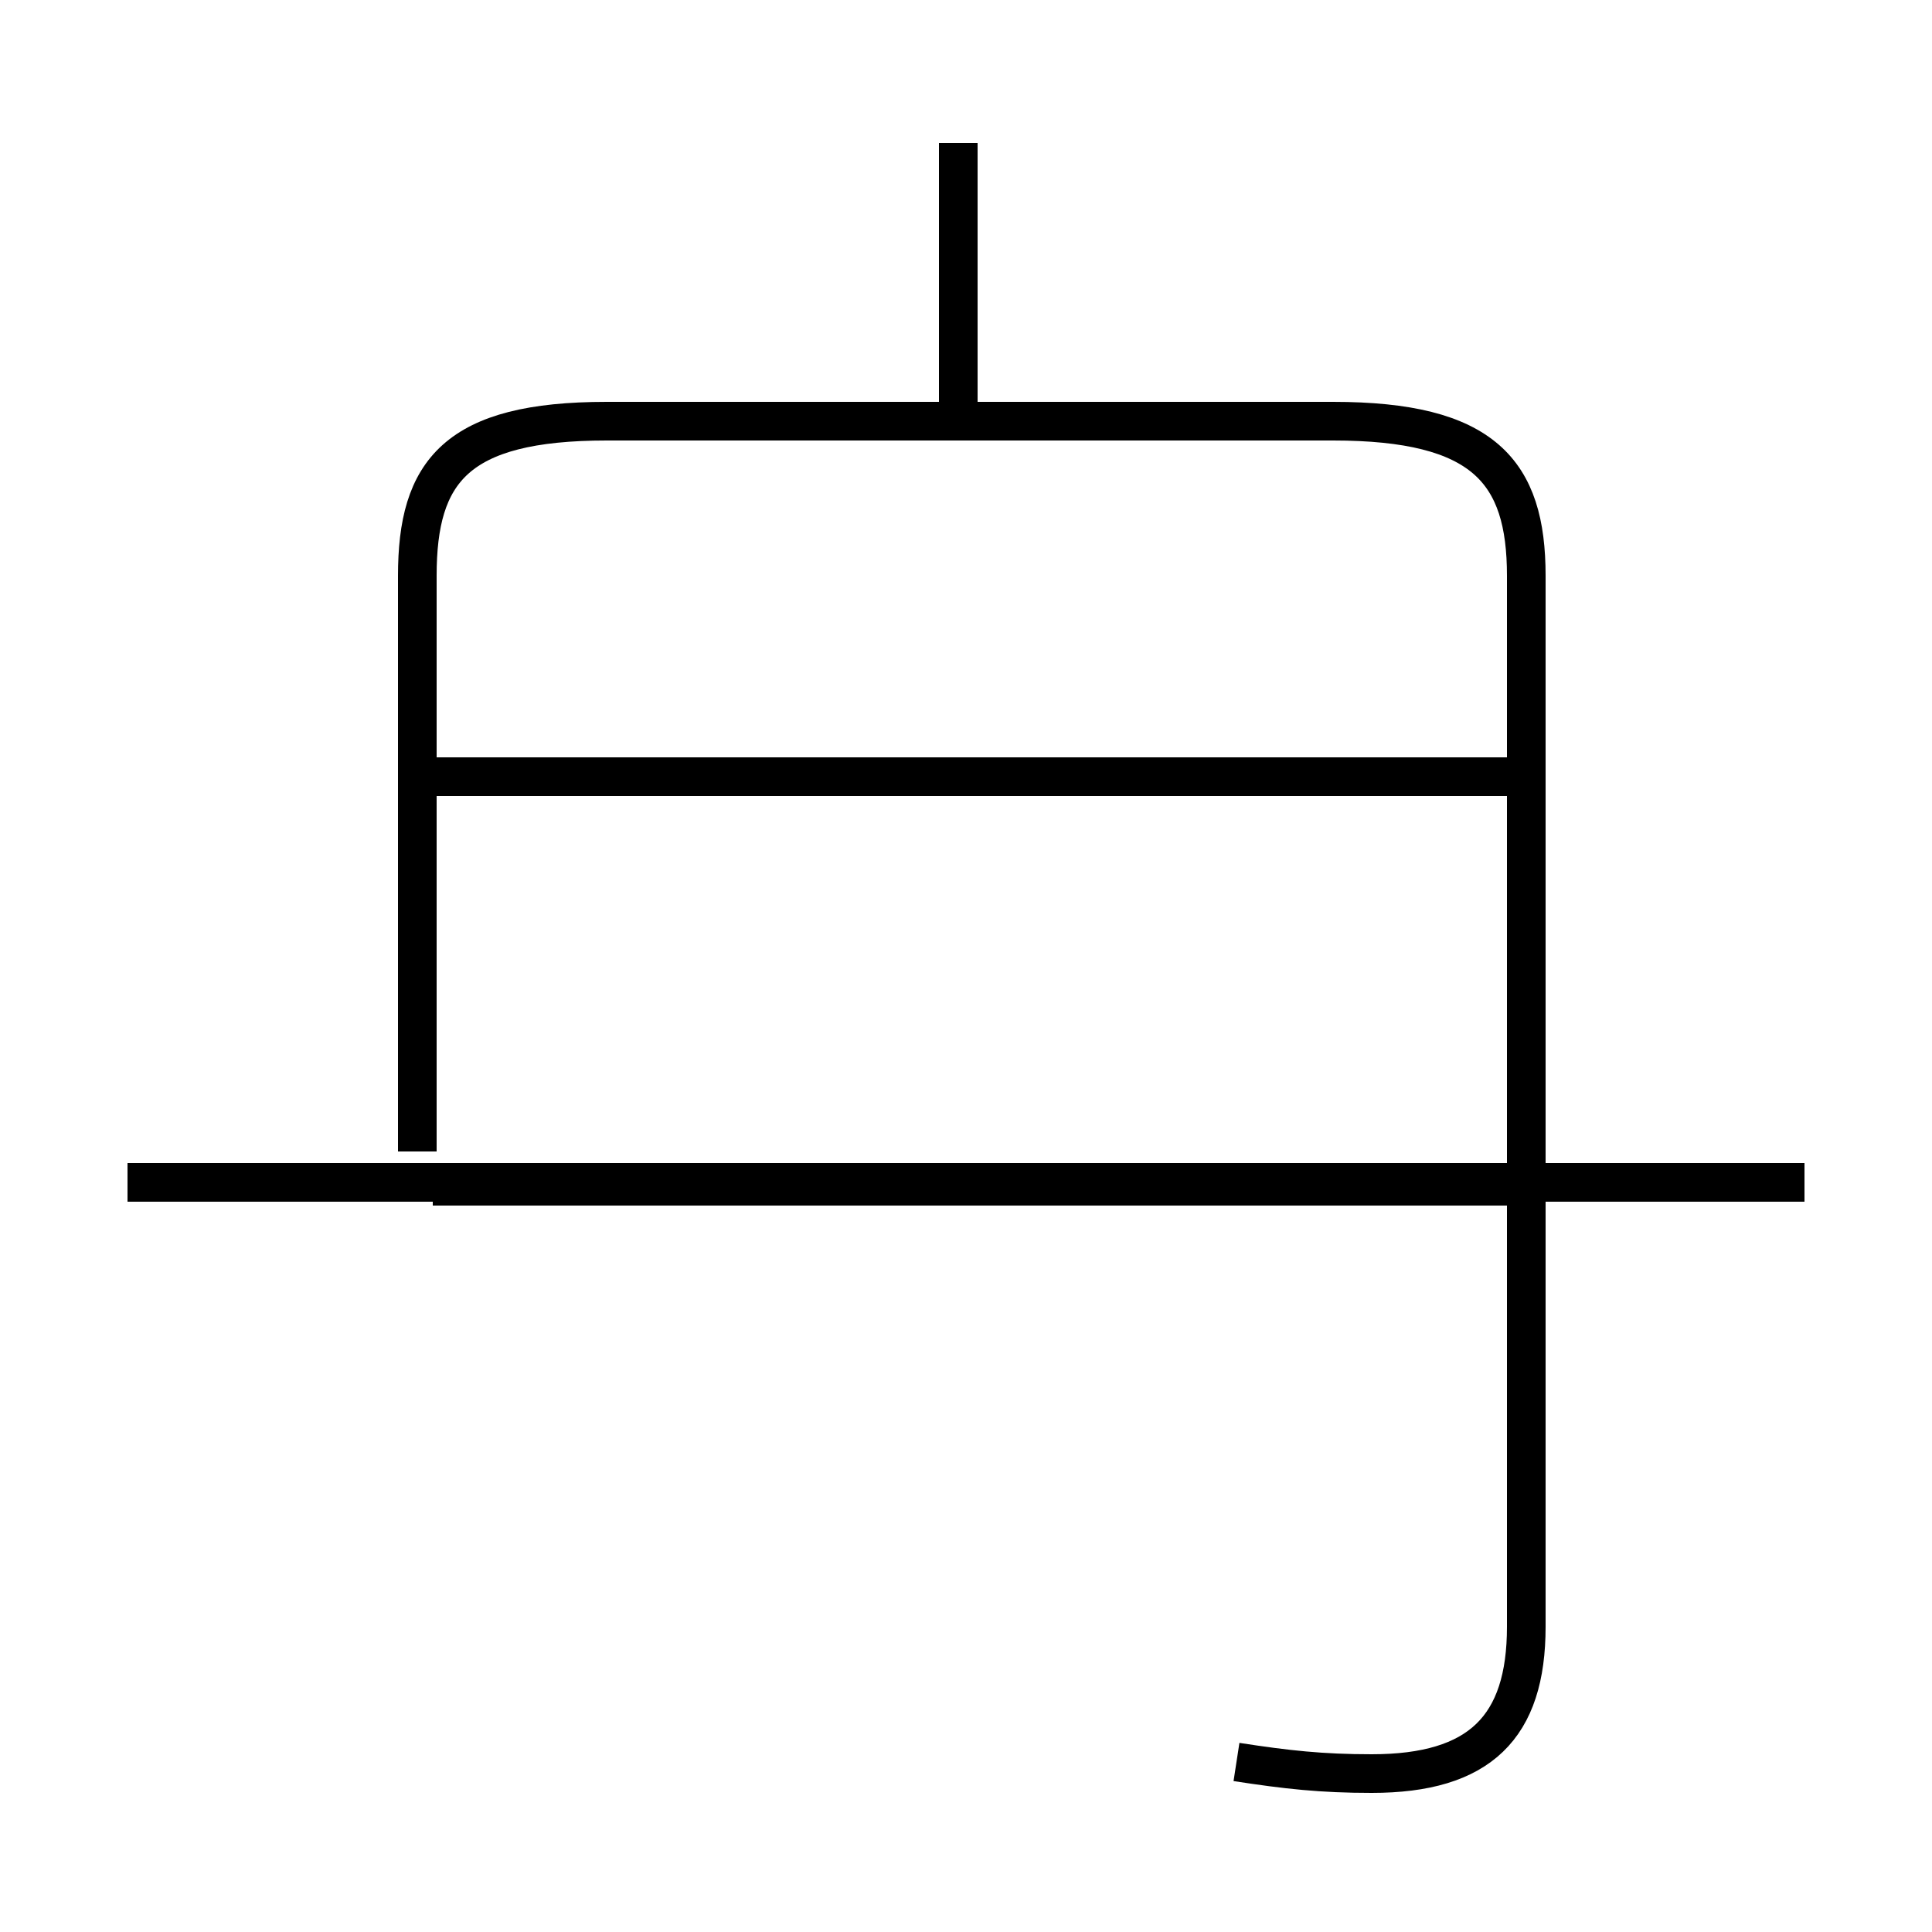 <?xml version='1.0' encoding='utf8'?>
<svg viewBox="0.0 -44.0 50.0 50.0" version="1.1" xmlns="http://www.w3.org/2000/svg">
<rect x="0.0" y="-44.0" width="50.0" height="50.0" fill="#808080" stroke="none"/>
<rect x="-1000" y="-1000" width="2000" height="2000" stroke="white" fill="white"/>
<g style="fill:none; stroke:#000000;  stroke-width:1">
<path d="M 32.0 -1.6 C 33.3 -1.8 34.2 -1.9 35.5 -1.9 C 38.3 -1.9 39.5 -0.7 39.5 1.9 L 39.5 29.1 C 39.5 31.8 38.4 33.1 34.5 33.1 L 15.7 33.1 C 11.8 33.1 10.8 31.8 10.8 29.1 L 10.8 14.2 M 46.7 13.4 L 3.3 13.4 M 24.8 33.6 L 24.8 40.3 M 39.8 13.3 L 11.2 13.3 M 39.8 23.9 L 11.2 23.9 " transform="scale(1, -1)" />
</g>
</svg>